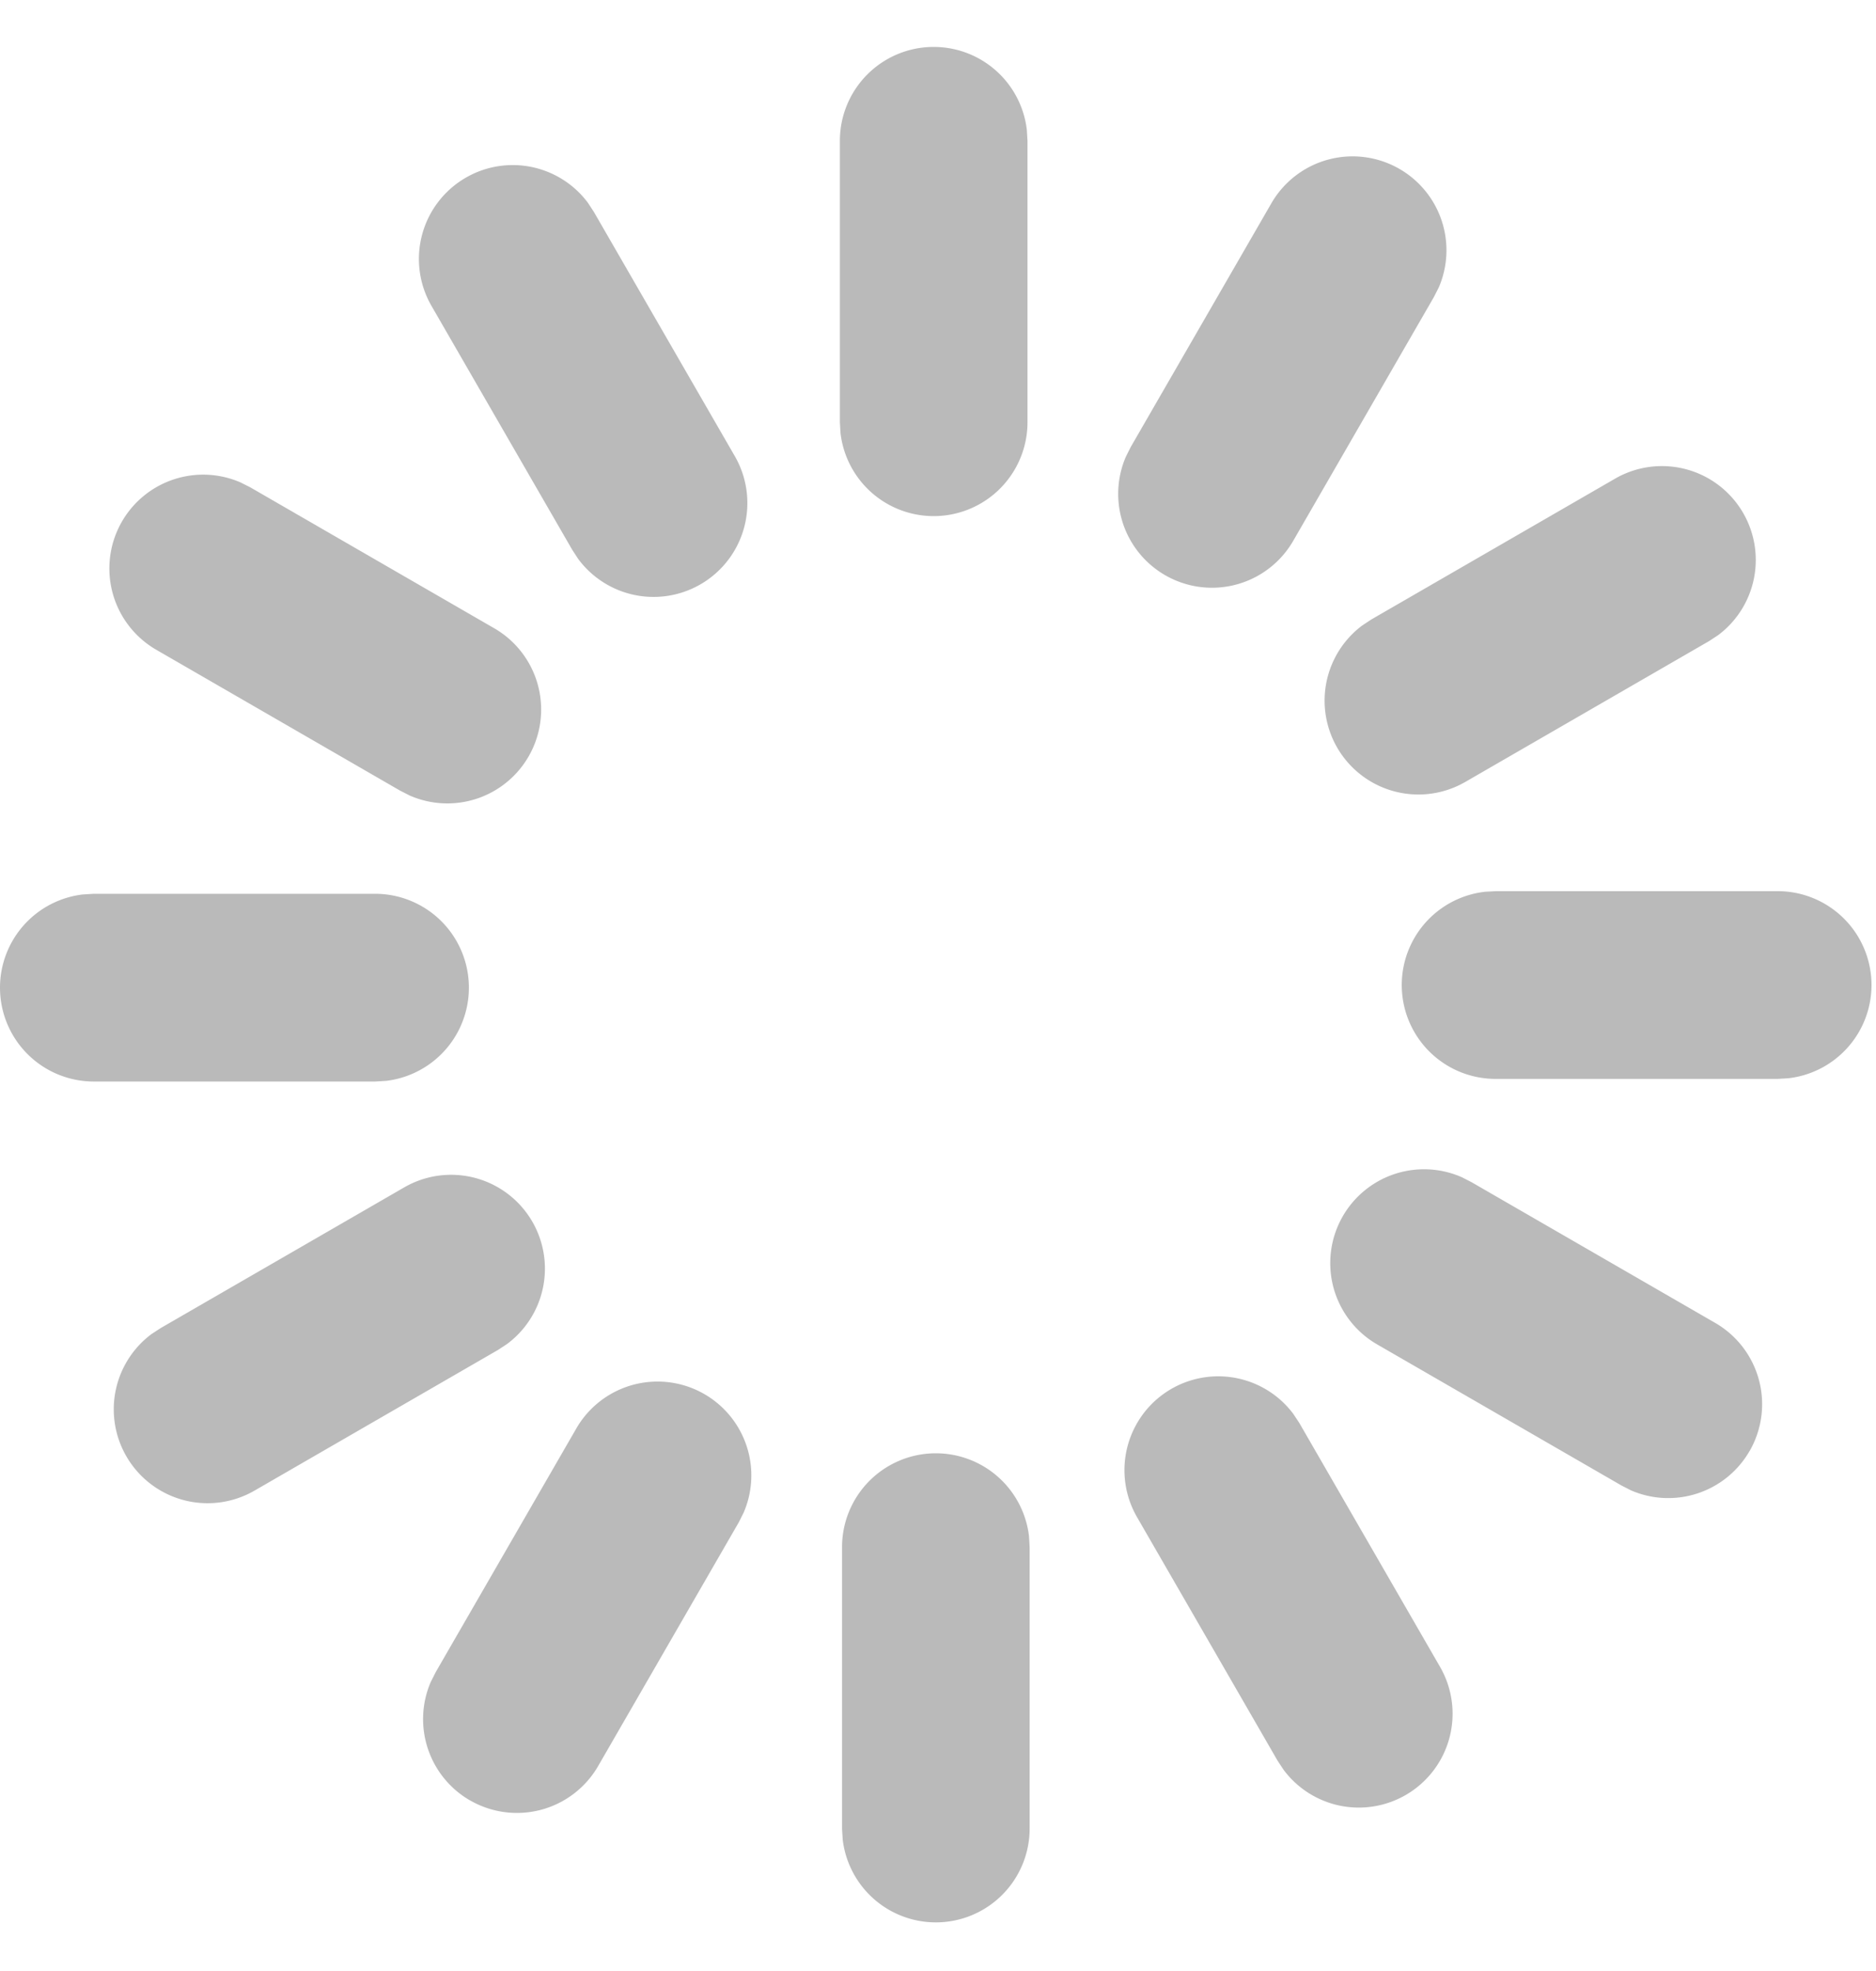 <svg width="20" height="21" xmlns="http://www.w3.org/2000/svg"><g fill="#BABABA" fill-rule="nonzero"><path d="M9.954.5a1 1 0 0 1 .993.883l.007.117v3a1 1 0 0 1-1.993.117L8.954 4.5v-3a1 1 0 0 1 1-1zM0 10.523a1 1 0 0 1 .883-.993L1 9.523h3a1 1 0 0 1 .117 1.993L4 11.523H1a1 1 0 0 1-1-1zM19.952 10.495a1 1 0 0 1-.884.993l-.116.007h-3a1 1 0 0 1-.117-1.994l.117-.006h3a1 1 0 0 1 1 1zM9.977 20.482a1 1 0 0 1-.993-.883l-.007-.117v-3a1 1 0 0 1 1.993-.116l.007.116v3a1 1 0 0 1-1 1zM14.92 1.8a1 1 0 0 1 .419 1.262l-.053.104-1.5 2.598a1 1 0 0 1-1.784-.896l.052-.104 1.5-2.598A1 1 0 0 1 14.92 1.8zM1.3 5.557a1 1 0 0 1 1.262-.418l.104.052 2.598 1.5a1 1 0 0 1-.896 1.785l-.104-.053-2.598-1.5A1 1 0 0 1 1.3 5.557zM18.652 15.46a1 1 0 0 1-1.262.42l-.104-.053-2.599-1.5a1 1 0 0 1 .896-1.785l.104.053 2.599 1.5a1 1 0 0 1 .366 1.366zM5.01 19.182a1 1 0 0 1-.418-1.261l.053-.105 1.5-2.598a1 1 0 0 1 1.784.896l-.052.104-1.5 2.598a1 1 0 0 1-1.366.366zM18.584 5.466a1 1 0 0 1-.268 1.302l-.098.064-2.598 1.5a1 1 0 0 1-1.097-1.668l.097-.064 2.598-1.5a1 1 0 0 1 1.366.366zM4.966 1.893a1 1 0 0 1 1.302.268l.064.098 1.5 2.598a1 1 0 0 1-1.668 1.098L6.1 5.857 4.6 3.259a1 1 0 0 1 .366-1.366zM14.986 19.125a1 1 0 0 1-1.302-.269l-.064-.097-1.5-2.598a1 1 0 0 1 1.667-1.098l.065.098 1.5 2.598a1 1 0 0 1-.366 1.366zM1.347 15.516a1 1 0 0 1 .268-1.302l.098-.064 2.598-1.5a1 1 0 0 1 1.097 1.668l-.097.064-2.598 1.5a1 1 0 0 1-1.366-.366z"/></g></svg>